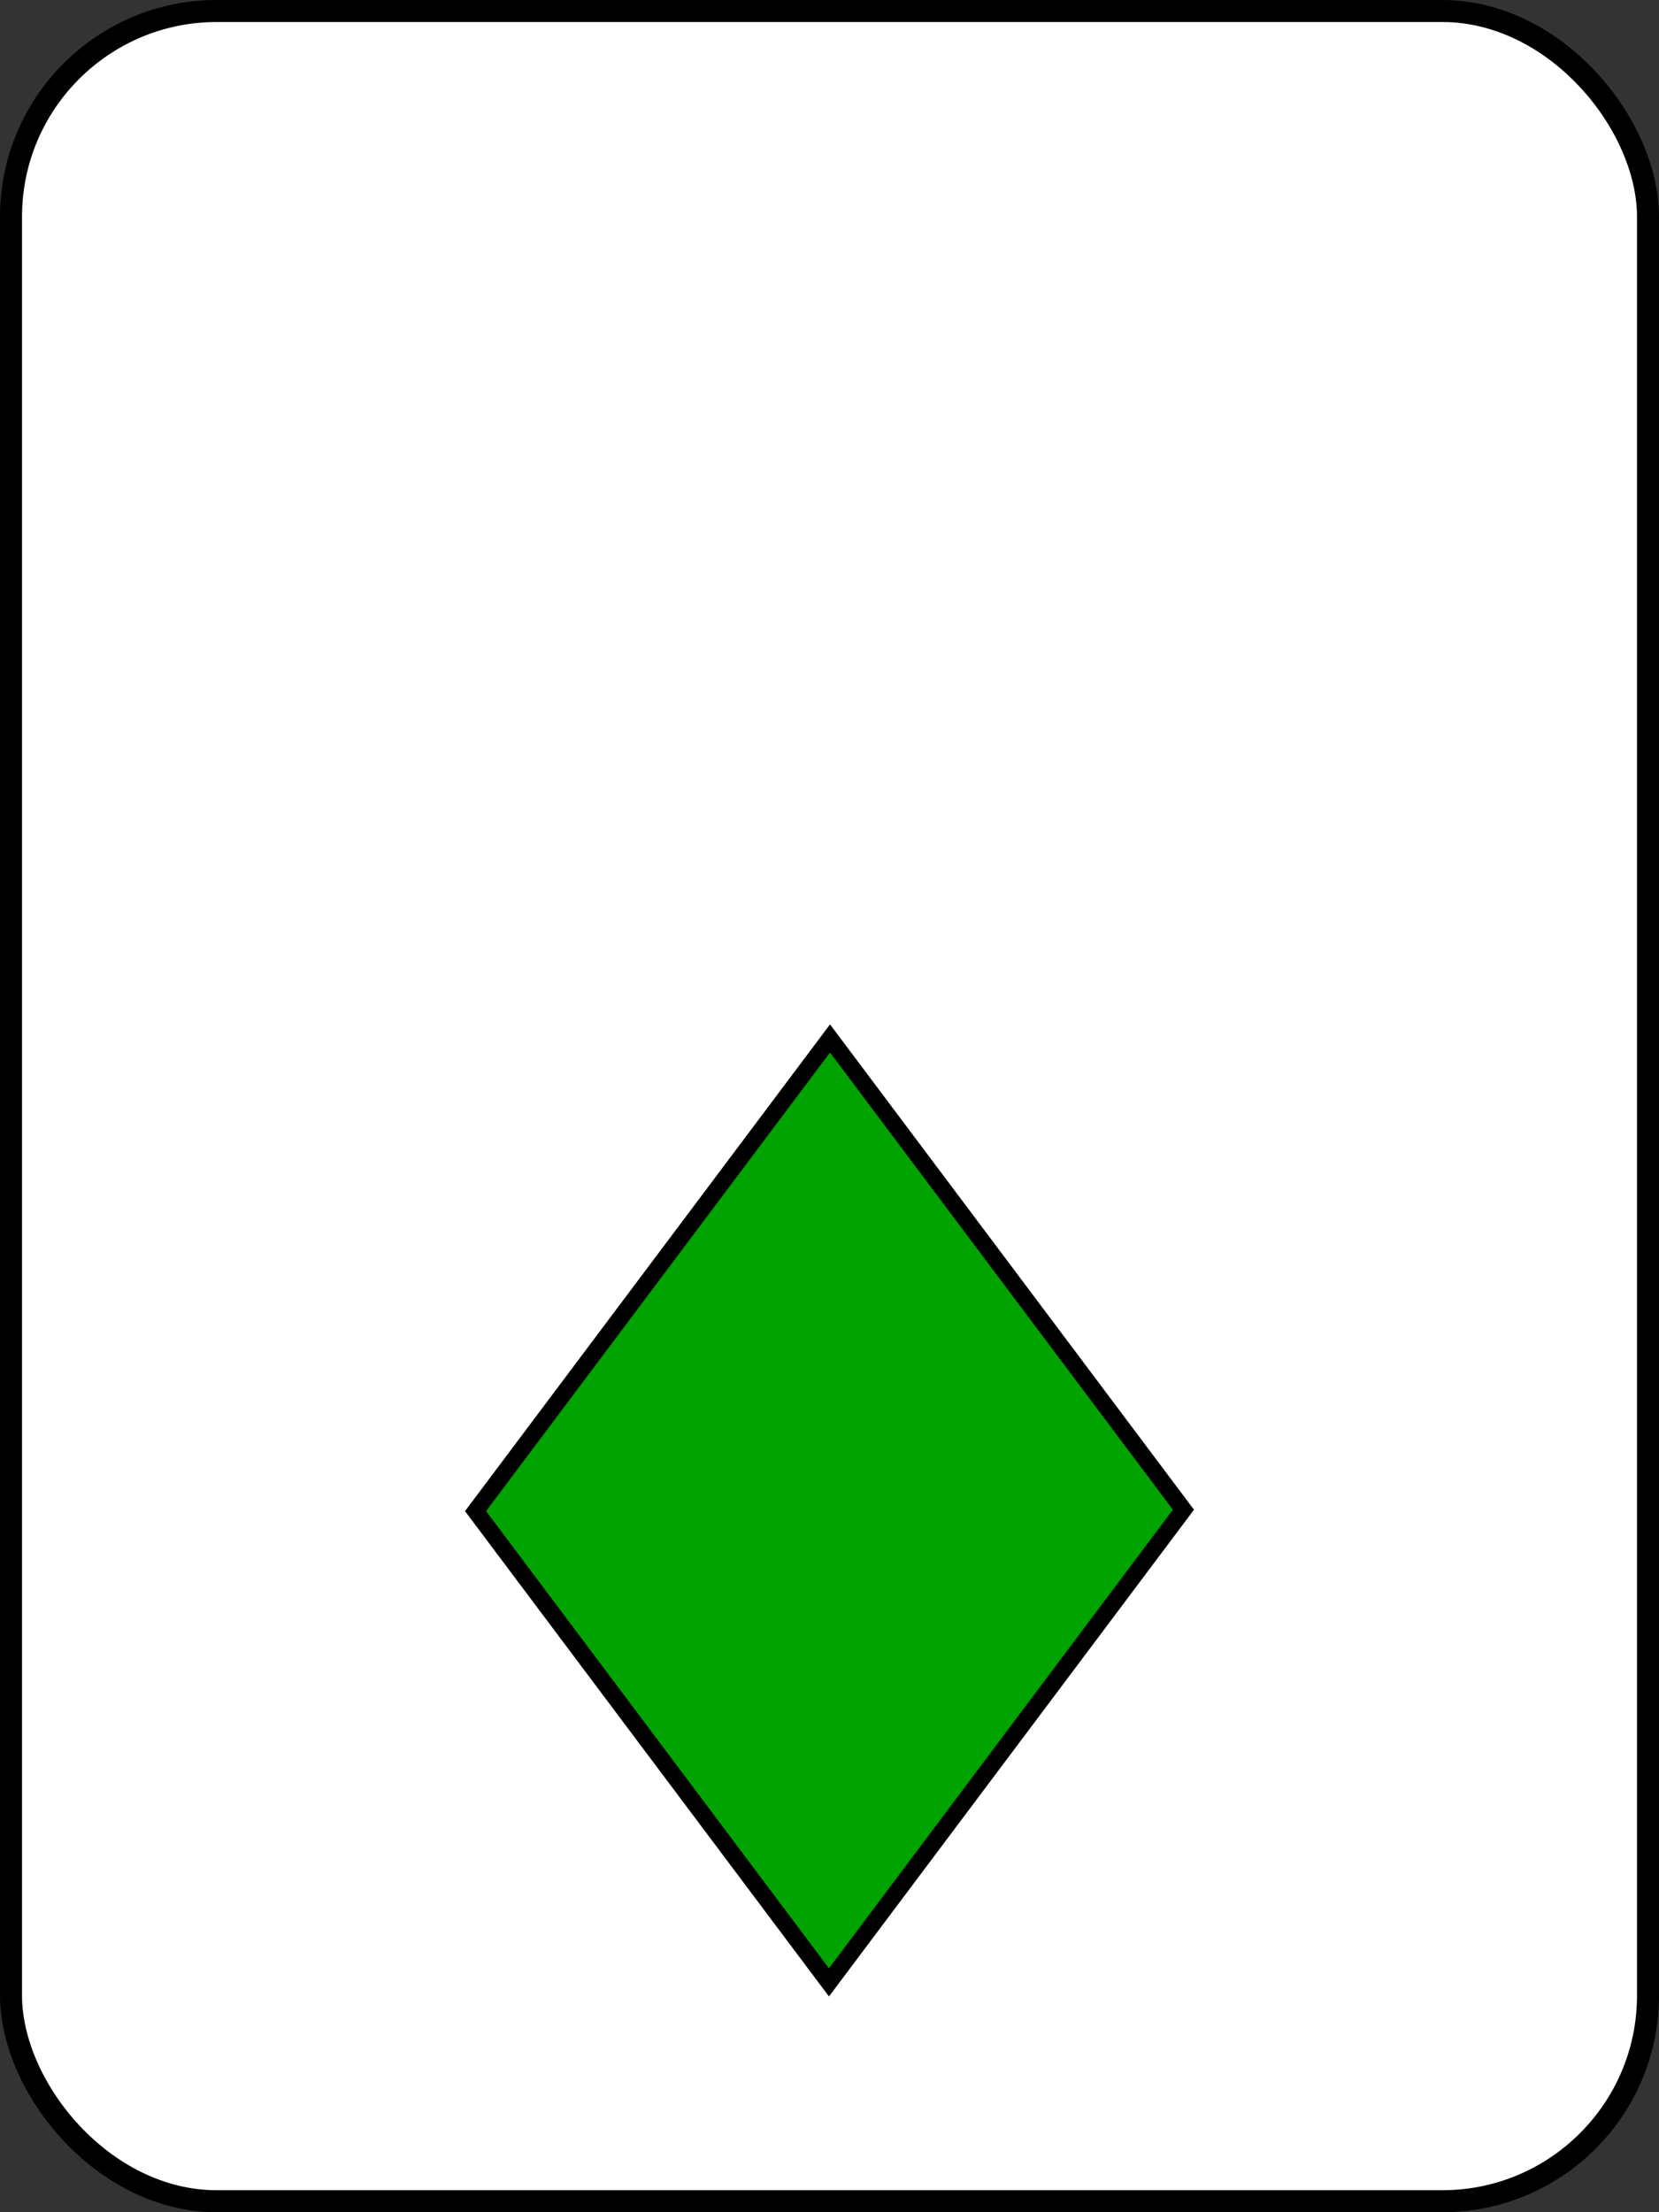 <?xml version="1.0" encoding="UTF-8" standalone="no"?>
<!-- Created with Inkscape (http://www.inkscape.org/) -->

<svg
   xmlns:dc="http://purl.org/dc/elements/1.1/"
   xmlns:cc="http://creativecommons.org/ns#"
   xmlns:rdf="http://www.w3.org/1999/02/22-rdf-syntax-ns#"
   xmlns:svg="http://www.w3.org/2000/svg"
   xmlns="http://www.w3.org/2000/svg"
   xmlns:sodipodi="http://sodipodi.sourceforge.net/DTD/sodipodi-0.dtd"
   xmlns:inkscape="http://www.inkscape.org/namespaces/inkscape"
   width="75"
   height="100"
   id="svg2"
   version="1.1"
   inkscape:version="0.48.2 r9819"
   sodipodi:docname="greenmystery_small.svg">
  <rect width="100%" height="100%" fill="#333333" stroke="none"/>
  <defs
     id="defs4" />
  <sodipodi:namedview
     id="base"
     pagecolor="#ffffff"
     bordercolor="#666666"
     borderopacity="1.0"
     inkscape:pageopacity="0.0"
     inkscape:pageshadow="2"
     inkscape:zoom="5.6568542"
     inkscape:cx="50.522025"
     inkscape:cy="44.801912"
     inkscape:document-units="px"
     inkscape:current-layer="layer1"
     showgrid="false"
     showguides="true"
     inkscape:guide-bbox="true"
     inkscape:window-width="958"
     inkscape:window-height="1062"
     inkscape:window-x="1680"
     inkscape:window-y="16"
     inkscape:window-maximized="0"
     fit-margin-top="0"
     fit-margin-left="0"
     fit-margin-right="0"
     fit-margin-bottom="0" />
  <g
     inkscape:label="Layer 1"
     inkscape:groupmode="layer"
     id="layer1"
     transform="translate(-0.005,-952.357)">
    <rect
       style="fill:#ffffff;fill-opacity:1;stroke:#000000;stroke-width:0.995;stroke-linecap:butt;stroke-linejoin:miter;stroke-miterlimit:4;stroke-opacity:1;stroke-dasharray:none"
       id="rect3759"
       width="74.005"
       height="99.005"
       x="0.503"
       y="952.855"
       ry="9.298" />
    <flowRoot
       xml:space="preserve"
       id="flowRoot3244"
       style="fill:black;stroke:none;stroke-opacity:1;stroke-width:1px;stroke-linejoin:miter;stroke-linecap:butt;fill-opacity:1;font-family:Bitstream Vera Sans;font-style:normal;font-weight:normal;font-size:12px;line-height:125%;letter-spacing:0px;word-spacing:0px"><flowRegion
         id="flowRegion3246"><rect
           id="rect3248"
           width="10"
           height="17.5"
           x="37.5"
           y="-20" /></flowRegion><flowPara
         id="flowPara3250" /></flowRoot>    <g
       inkscape:label="Layer 1"
       id="layer1-1"
       transform="translate(13.291,996.633)">
      <rect
         transform="matrix(0.6,-0.8,0.6,0.8,0,0)"
         rx="0"
         ry="13.315"
         y="21.864"
         x="-8.176"
         height="26.629"
         width="26.708"
         id="rect3794"
         style="fill:#00a300;fill-opacity:1;stroke:#000000;stroke-width:0.795;stroke-miterlimit:4;stroke-opacity:1;stroke-dasharray:none" />
    </g>
  </g>
</svg>
